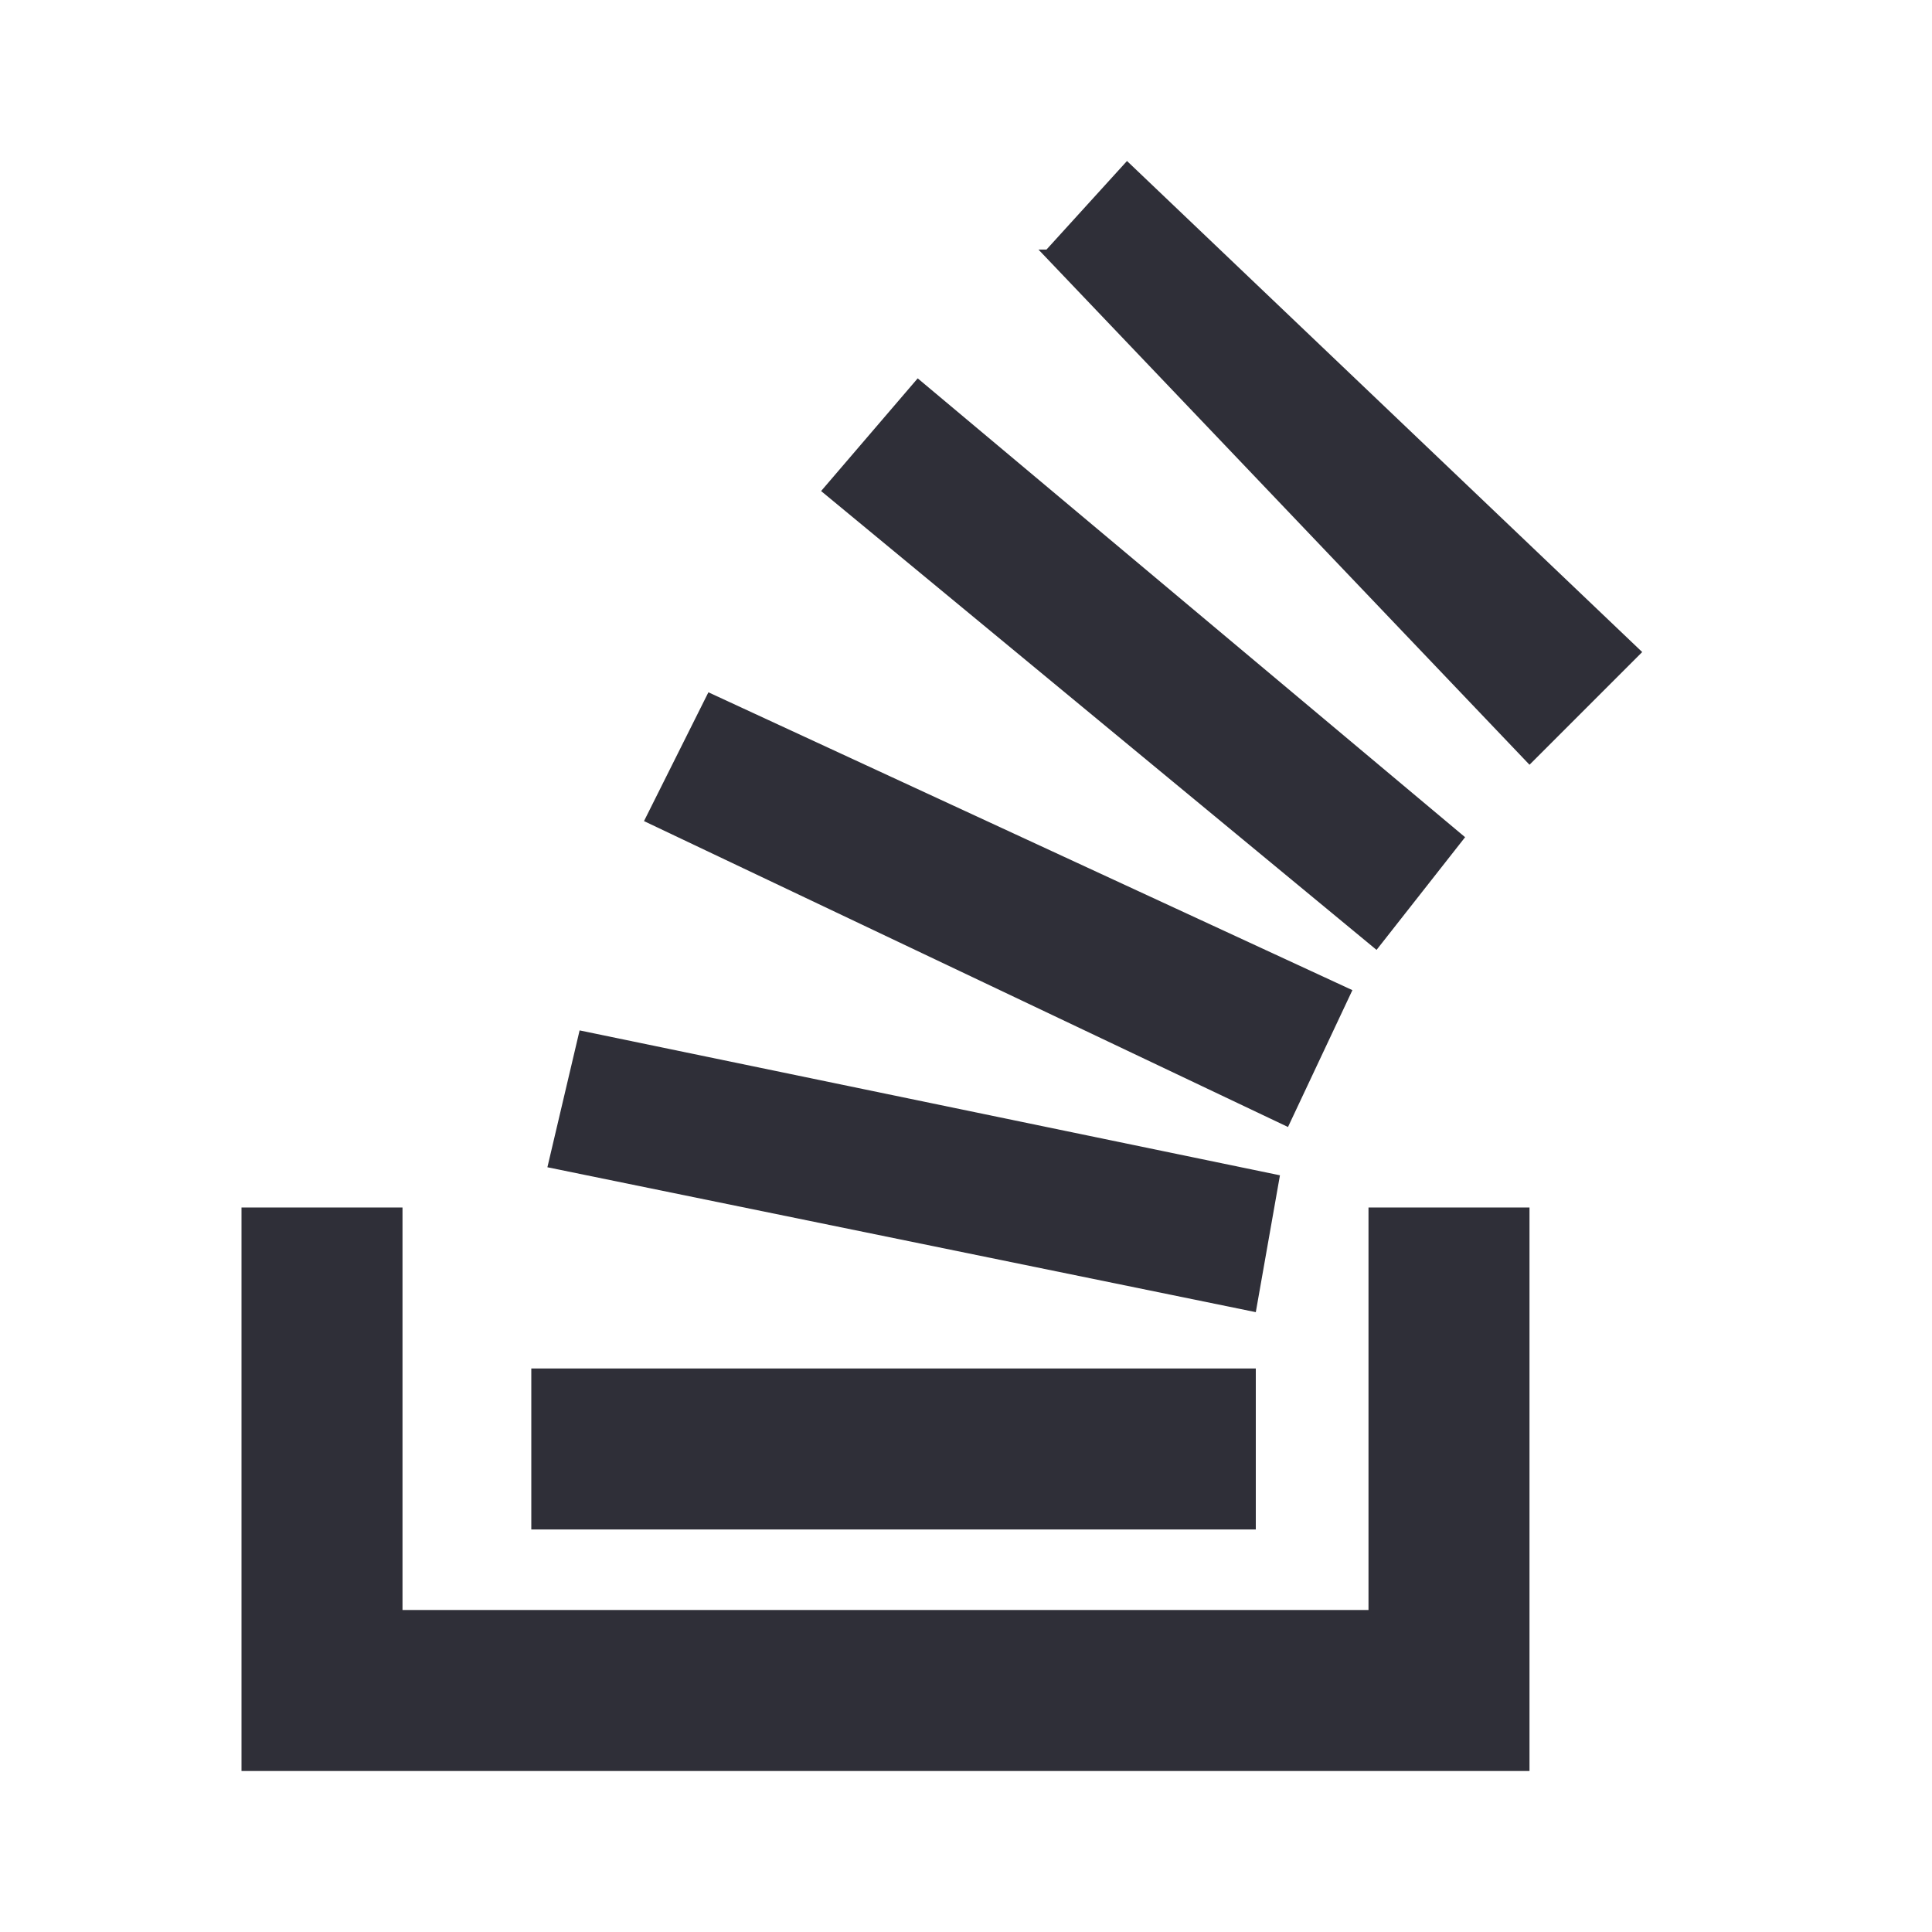 <svg xmlns="http://www.w3.org/2000/svg" fill="none" viewBox="0 0 24 24">
  <path fill="#2F2F38" d="M17 20v-5h2v7H3v-7h2v5h12Z"/>
  <path fill="#2F2F38" d="m6.8 14.5 8.8 1.8.3-1.7-8.7-1.8-.4 1.7ZM8 10.2l8 3.8.8-1.7-8-3.7-.8 1.6Zm3.4-5.5-1.2 1.4 6.9 5.7 1.1-1.4-6.8-5.7ZM15.6 17h-9v2h9v-2ZM12.9 3.1 19 9.5l1.4-1.4L14 2l-1 1.1Z"/>
</svg>
